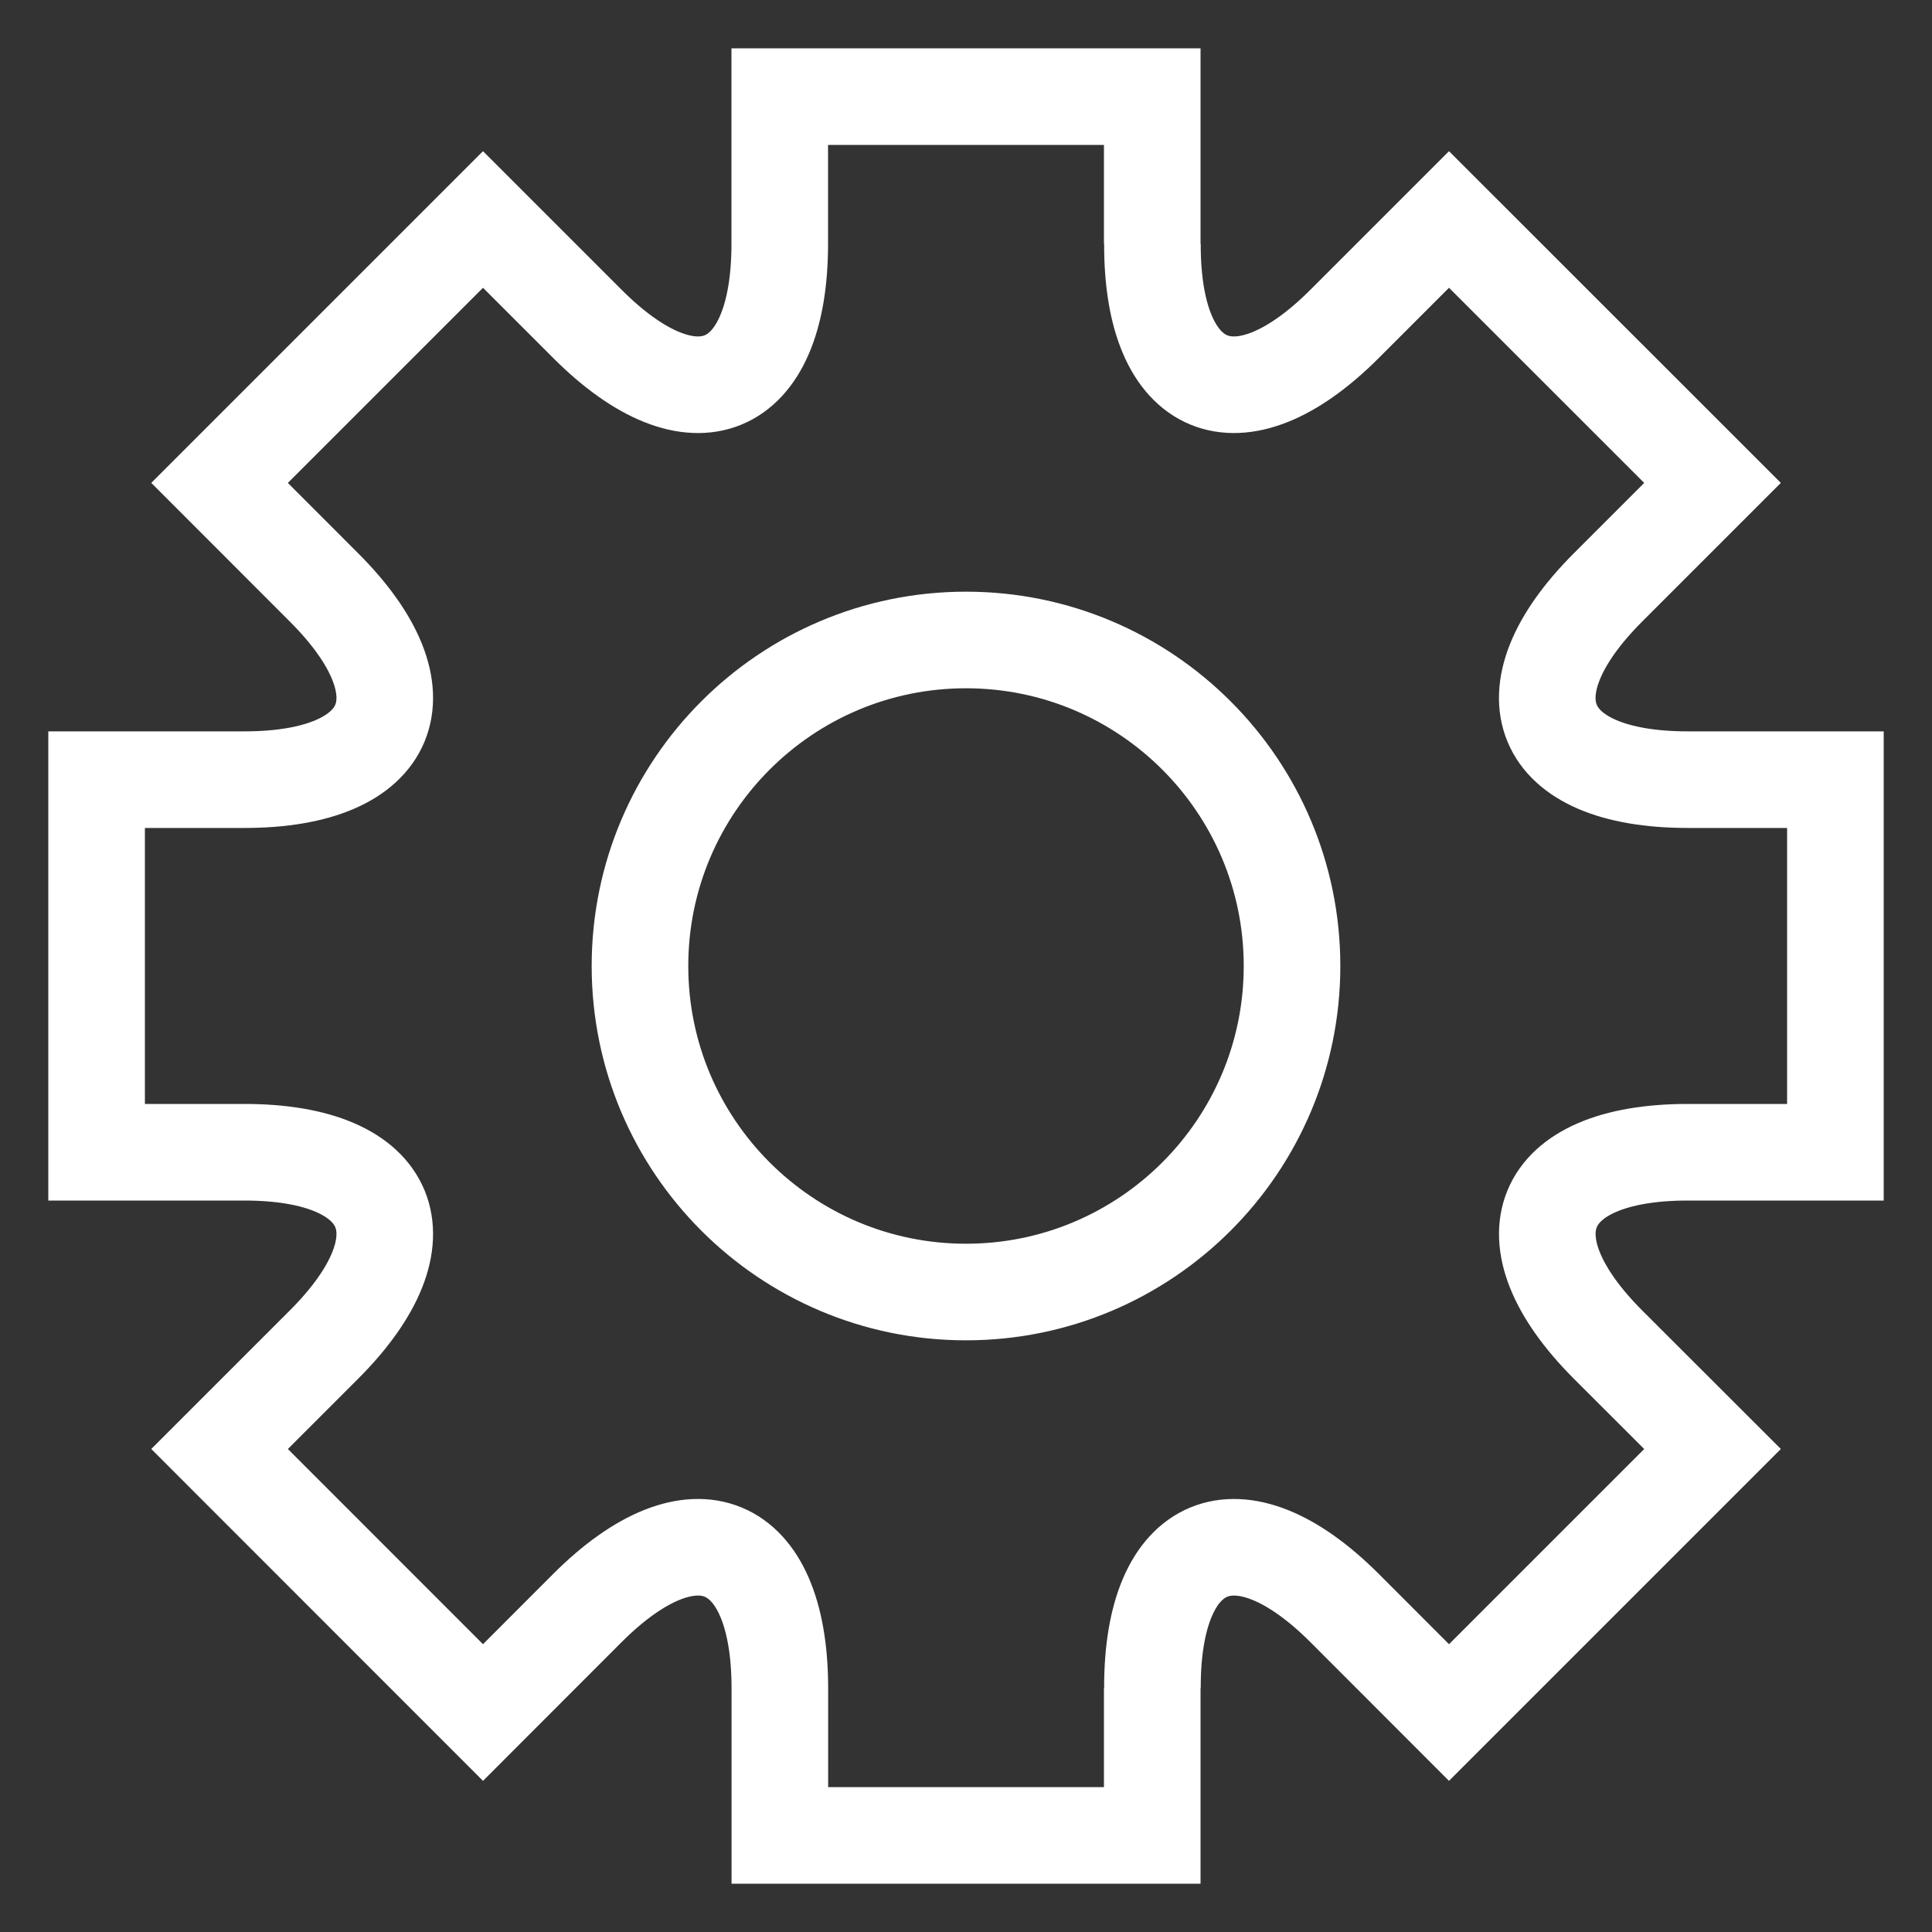 <?xml version="1.0" encoding="UTF-8"?>
<svg width="20px" height="20px" viewBox="0 0 20 20" version="1.1" xmlns="http://www.w3.org/2000/svg" xmlns:xlink="http://www.w3.org/1999/xlink">
    <rect x="0" y="0" width="20" height="20" fill="#333333" stroke="none"/>
    <!-- Generator: Sketch 47.1 (45422) - http://www.bohemiancoding.com/sketch -->
    <title>bar_shezhi</title>
    <desc>Created with Sketch.</desc>
    <defs></defs>
    <g id="Page-1" stroke="none" stroke-width="1" fill="none" fill-rule="evenodd">
        <g id="Artboard" transform="translate(-362, -38)" stroke="#FFFFFF">
            <path d="M379.472,49.928 L381,49.928 L381,46.071 L379.472,46.071 C377.922,46.071 377.552,45.175 378.646,44.081 L379.728,42.999 L377,40.272 L375.919,41.353 C374.823,42.449 373.927,42.077 373.93,40.529 C373.93,40.525 373.928,40.523 373.928,40.519 L373.928,39 L370.072,39 L370.072,40.534 C370.068,42.078 369.175,42.448 368.081,41.353 L367,40.272 L364.273,42.999 L365.354,44.081 C366.449,45.175 366.077,46.071 364.53,46.071 L363,46.071 L363,49.928 L364.53,49.928 C366.077,49.928 366.449,50.824 365.354,51.919 L364.273,53 L367,55.728 L368.081,54.646 C369.175,53.553 370.068,53.922 370.073,55.465 L370.073,57 L373.928,57 L373.928,55.481 C373.928,55.477 373.93,55.474 373.93,55.471 C373.927,53.923 374.824,53.552 375.919,54.646 L377,55.728 L379.728,53 L378.646,51.919 C377.553,50.824 377.922,49.928 379.472,49.928 Z M372,51.375 C370.136,51.375 368.625,49.863 368.625,48 C368.625,46.137 370.136,44.625 372,44.625 C373.863,44.625 375.375,46.137 375.375,48 C375.375,49.863 373.863,51.375 372,51.375 L372,51.375 Z" id="bar_shezhi"></path>
        </g>
    </g>
</svg>